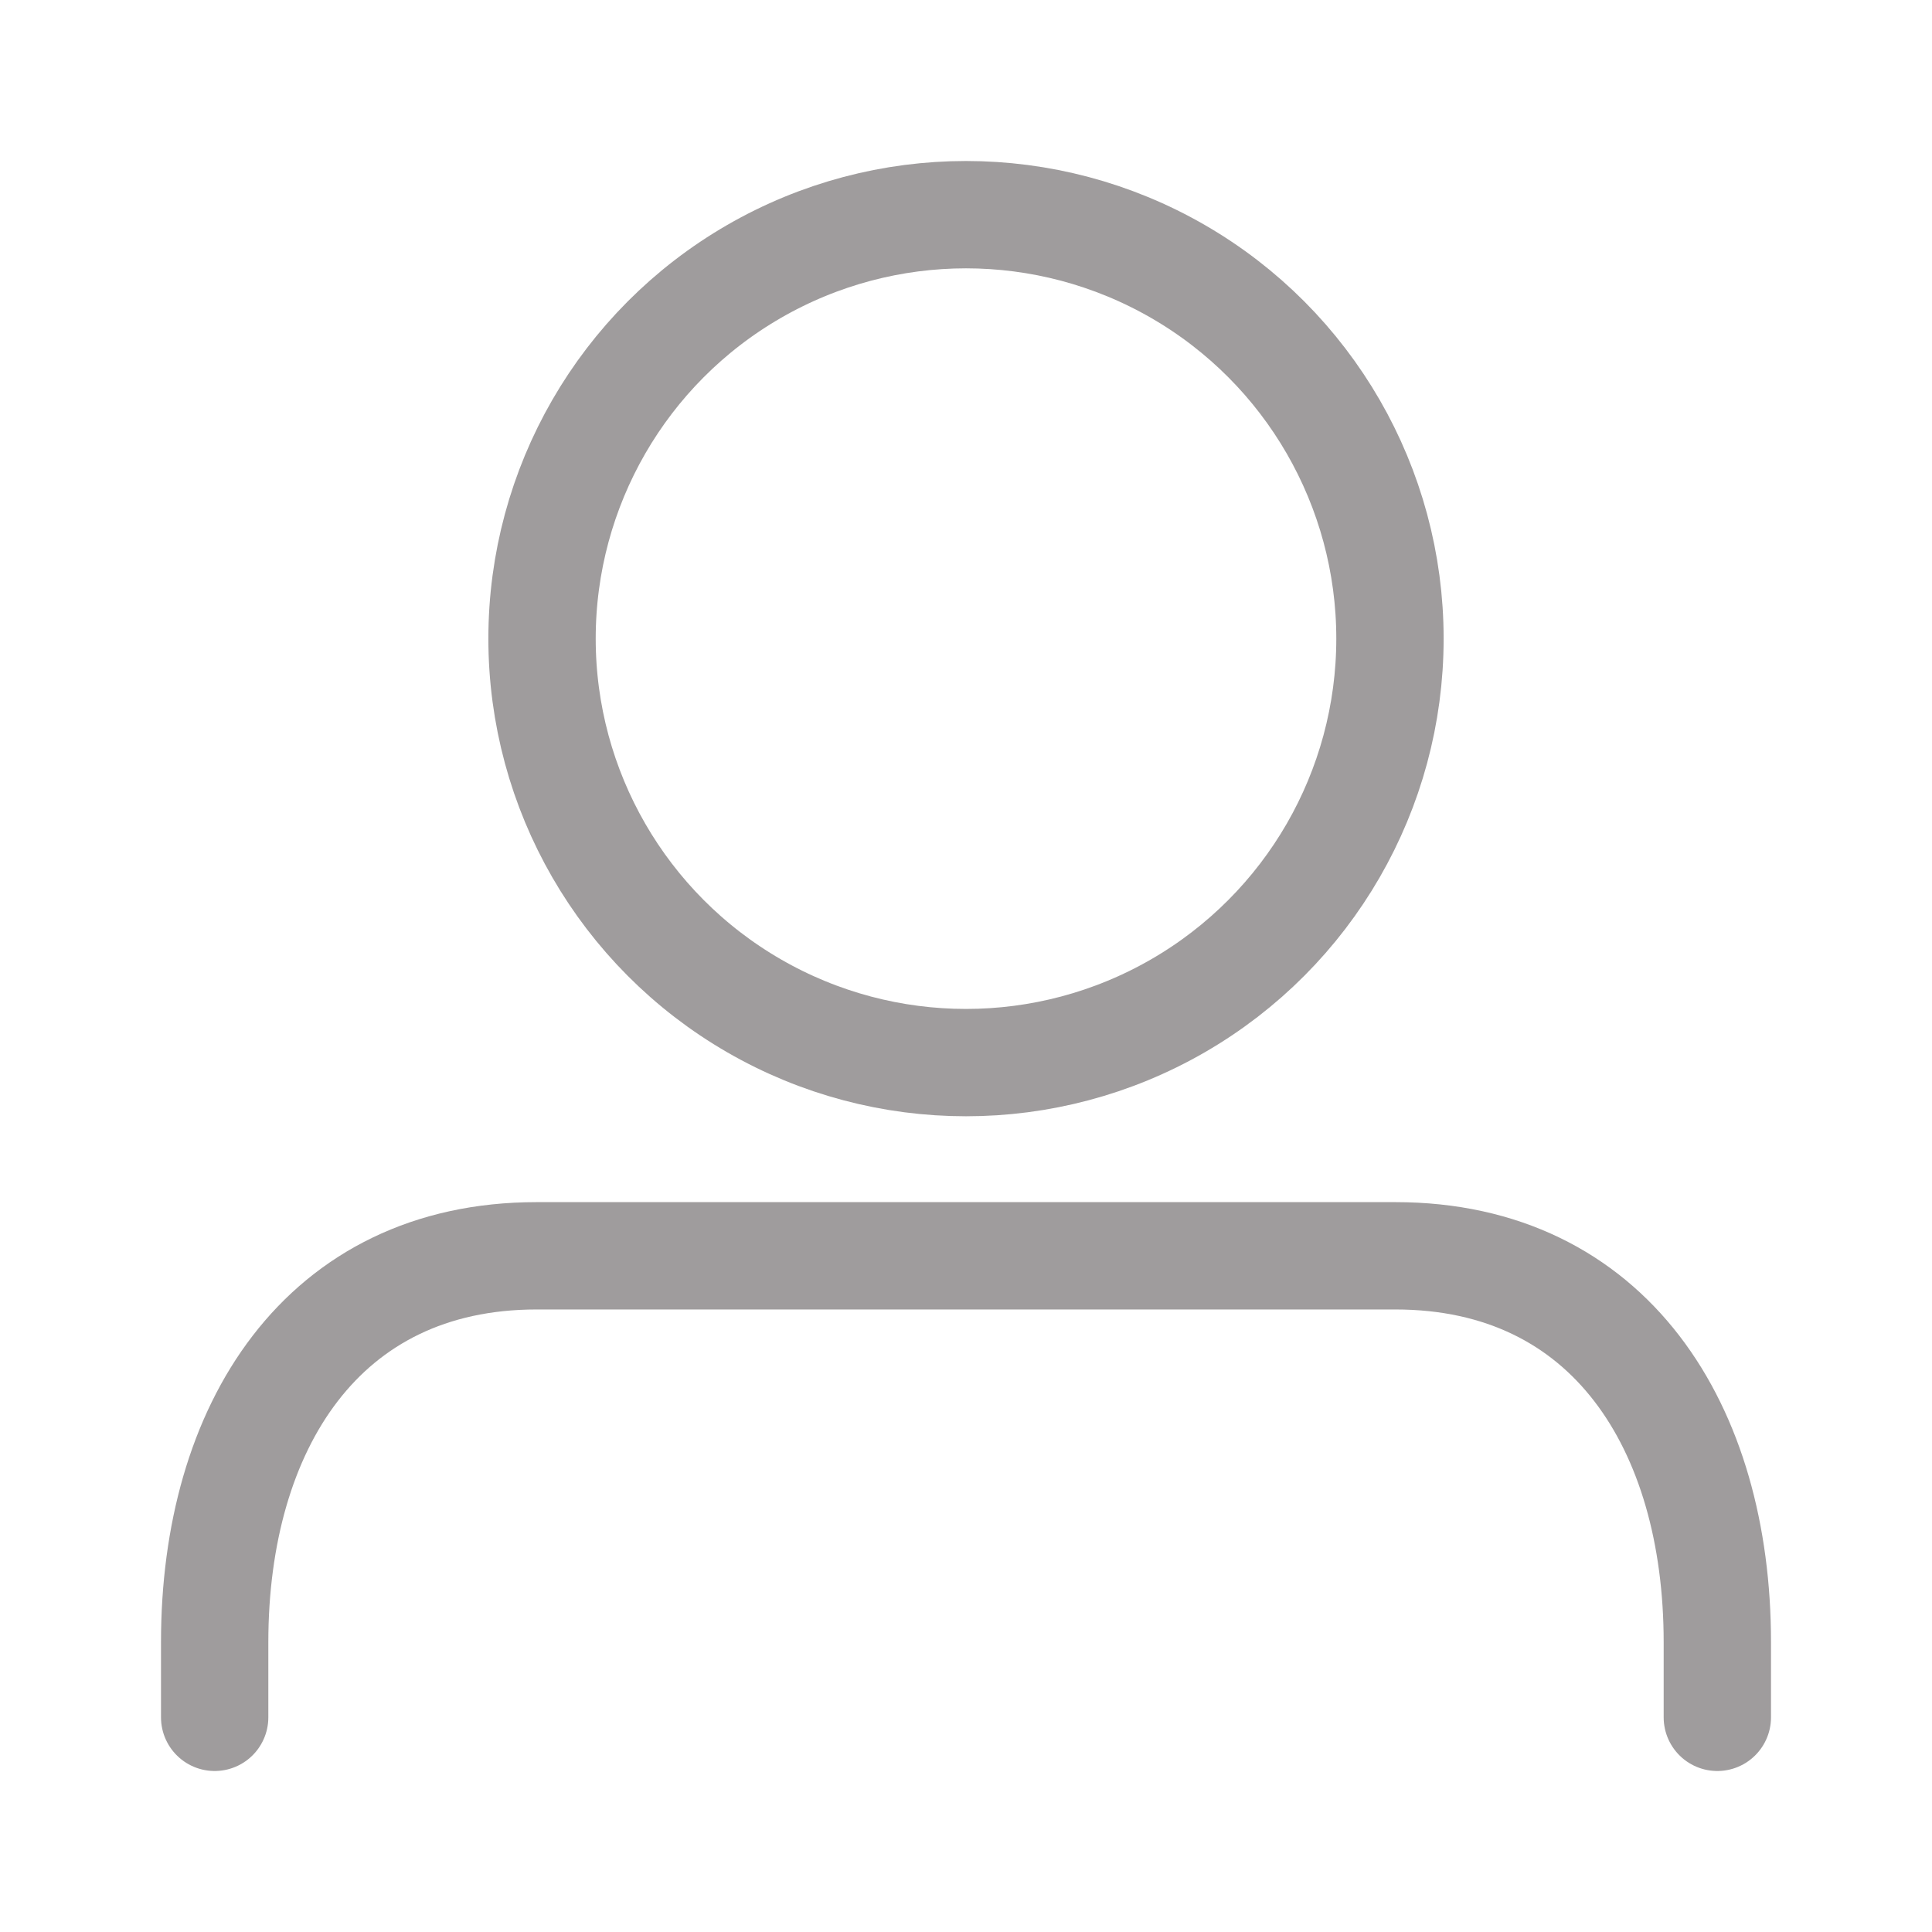 <?xml version="1.0" encoding="utf-8"?>
<!-- Generator: Adobe Illustrator 22.0.1, SVG Export Plug-In . SVG Version: 6.00 Build 0)  -->
<svg version="1.1" id="Layer_1" xmlns="http://www.w3.org/2000/svg" xmlns:xlink="http://www.w3.org/1999/xlink" x="0px" y="0px"
	 viewBox="0 0 36 36" style="enable-background:new 0 0 36 36;" xml:space="preserve">
<style type="text/css">
	.st0{fill:none;stroke:#9F9C9D;stroke-linecap:round;stroke-linejoin:round;stroke-miterlimit:10;}
	.st1{fill:none;stroke:#9F9C9D;stroke-miterlimit:10;}
</style>
<g stroke-width="2">
	<path class="st0" d="M4,32v-1.4c0-4,2-7.2,6-7.2H26c4,0,6,3.2,6,7.2V32"/>
	<circle class="st0" cx="18" cy="11.9" r="7.9"/>
</g>
</svg>
